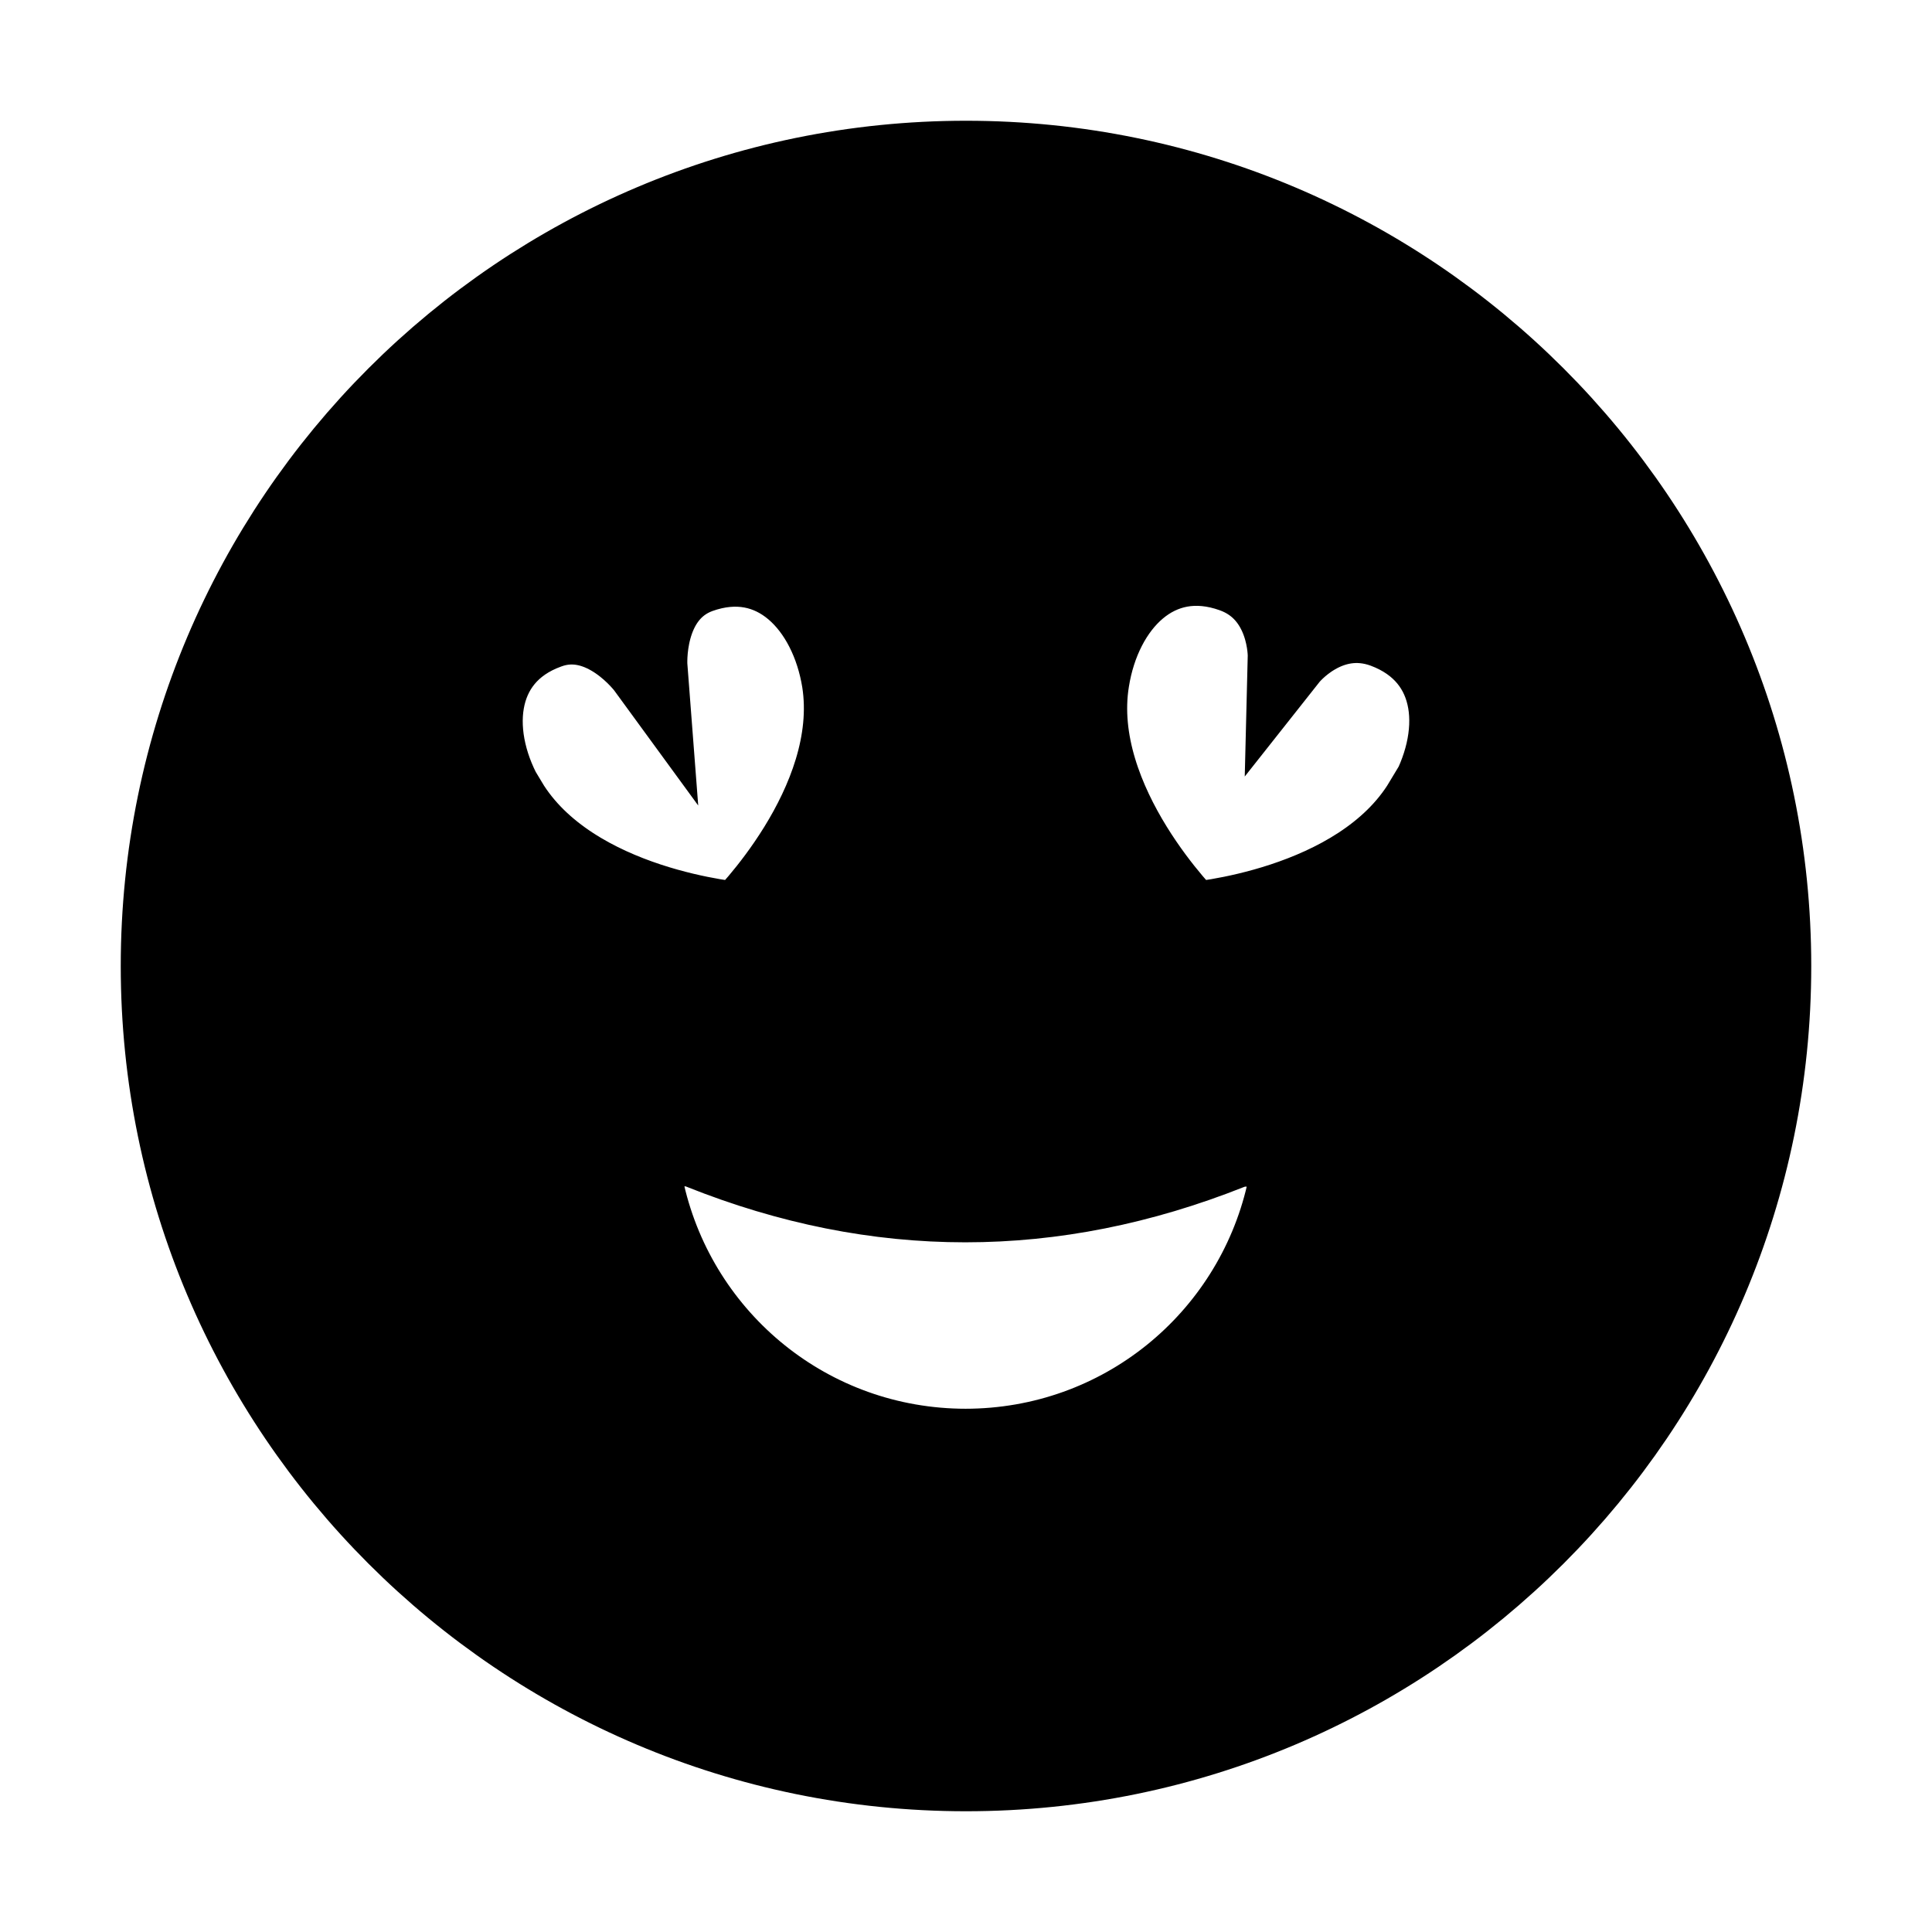<svg viewBox="0 0 24 24" fill="currentColor" stroke="currentColor" xmlns="http://www.w3.org/2000/svg">
<path d="M12 2C6.48 2 2 6.48 2 12C2 17.52 6.48 22 12 22C17.52 22 22 17.52 22 12C22 6.48 17.52 2 12 2ZM6.3 9.98C5.81 9.17 5.86 8.15 6.8 7.81C7.5 7.55 8.04 8.29 8.04 8.29C8.04 8.29 7.97 7.38 8.68 7.12C9.63 6.78 10.31 7.53 10.46 8.46C10.7 9.99 9.2 11.46 9.2 11.46C9.2 11.46 7.1 11.3 6.3 9.97V9.98ZM12 18C10.05 18 8.43 16.65 8.01 14.83C7.92 14.43 8.34 14.12 8.72 14.28C10.9 15.15 13.08 15.15 15.27 14.28C15.65 14.13 16.08 14.43 15.98 14.83C15.56 16.65 13.94 18 11.99 18H12ZM17.69 9.97C16.89 11.3 14.79 11.46 14.79 11.46C14.79 11.46 13.28 9.98 13.53 8.45C13.68 7.51 14.37 6.77 15.32 7.11C16.02 7.36 16 8.16 16 8.16C16 8.16 16.49 7.54 17.2 7.8C18.14 8.15 18.19 9.16 17.7 9.98L17.69 9.97Z" />
</svg>
